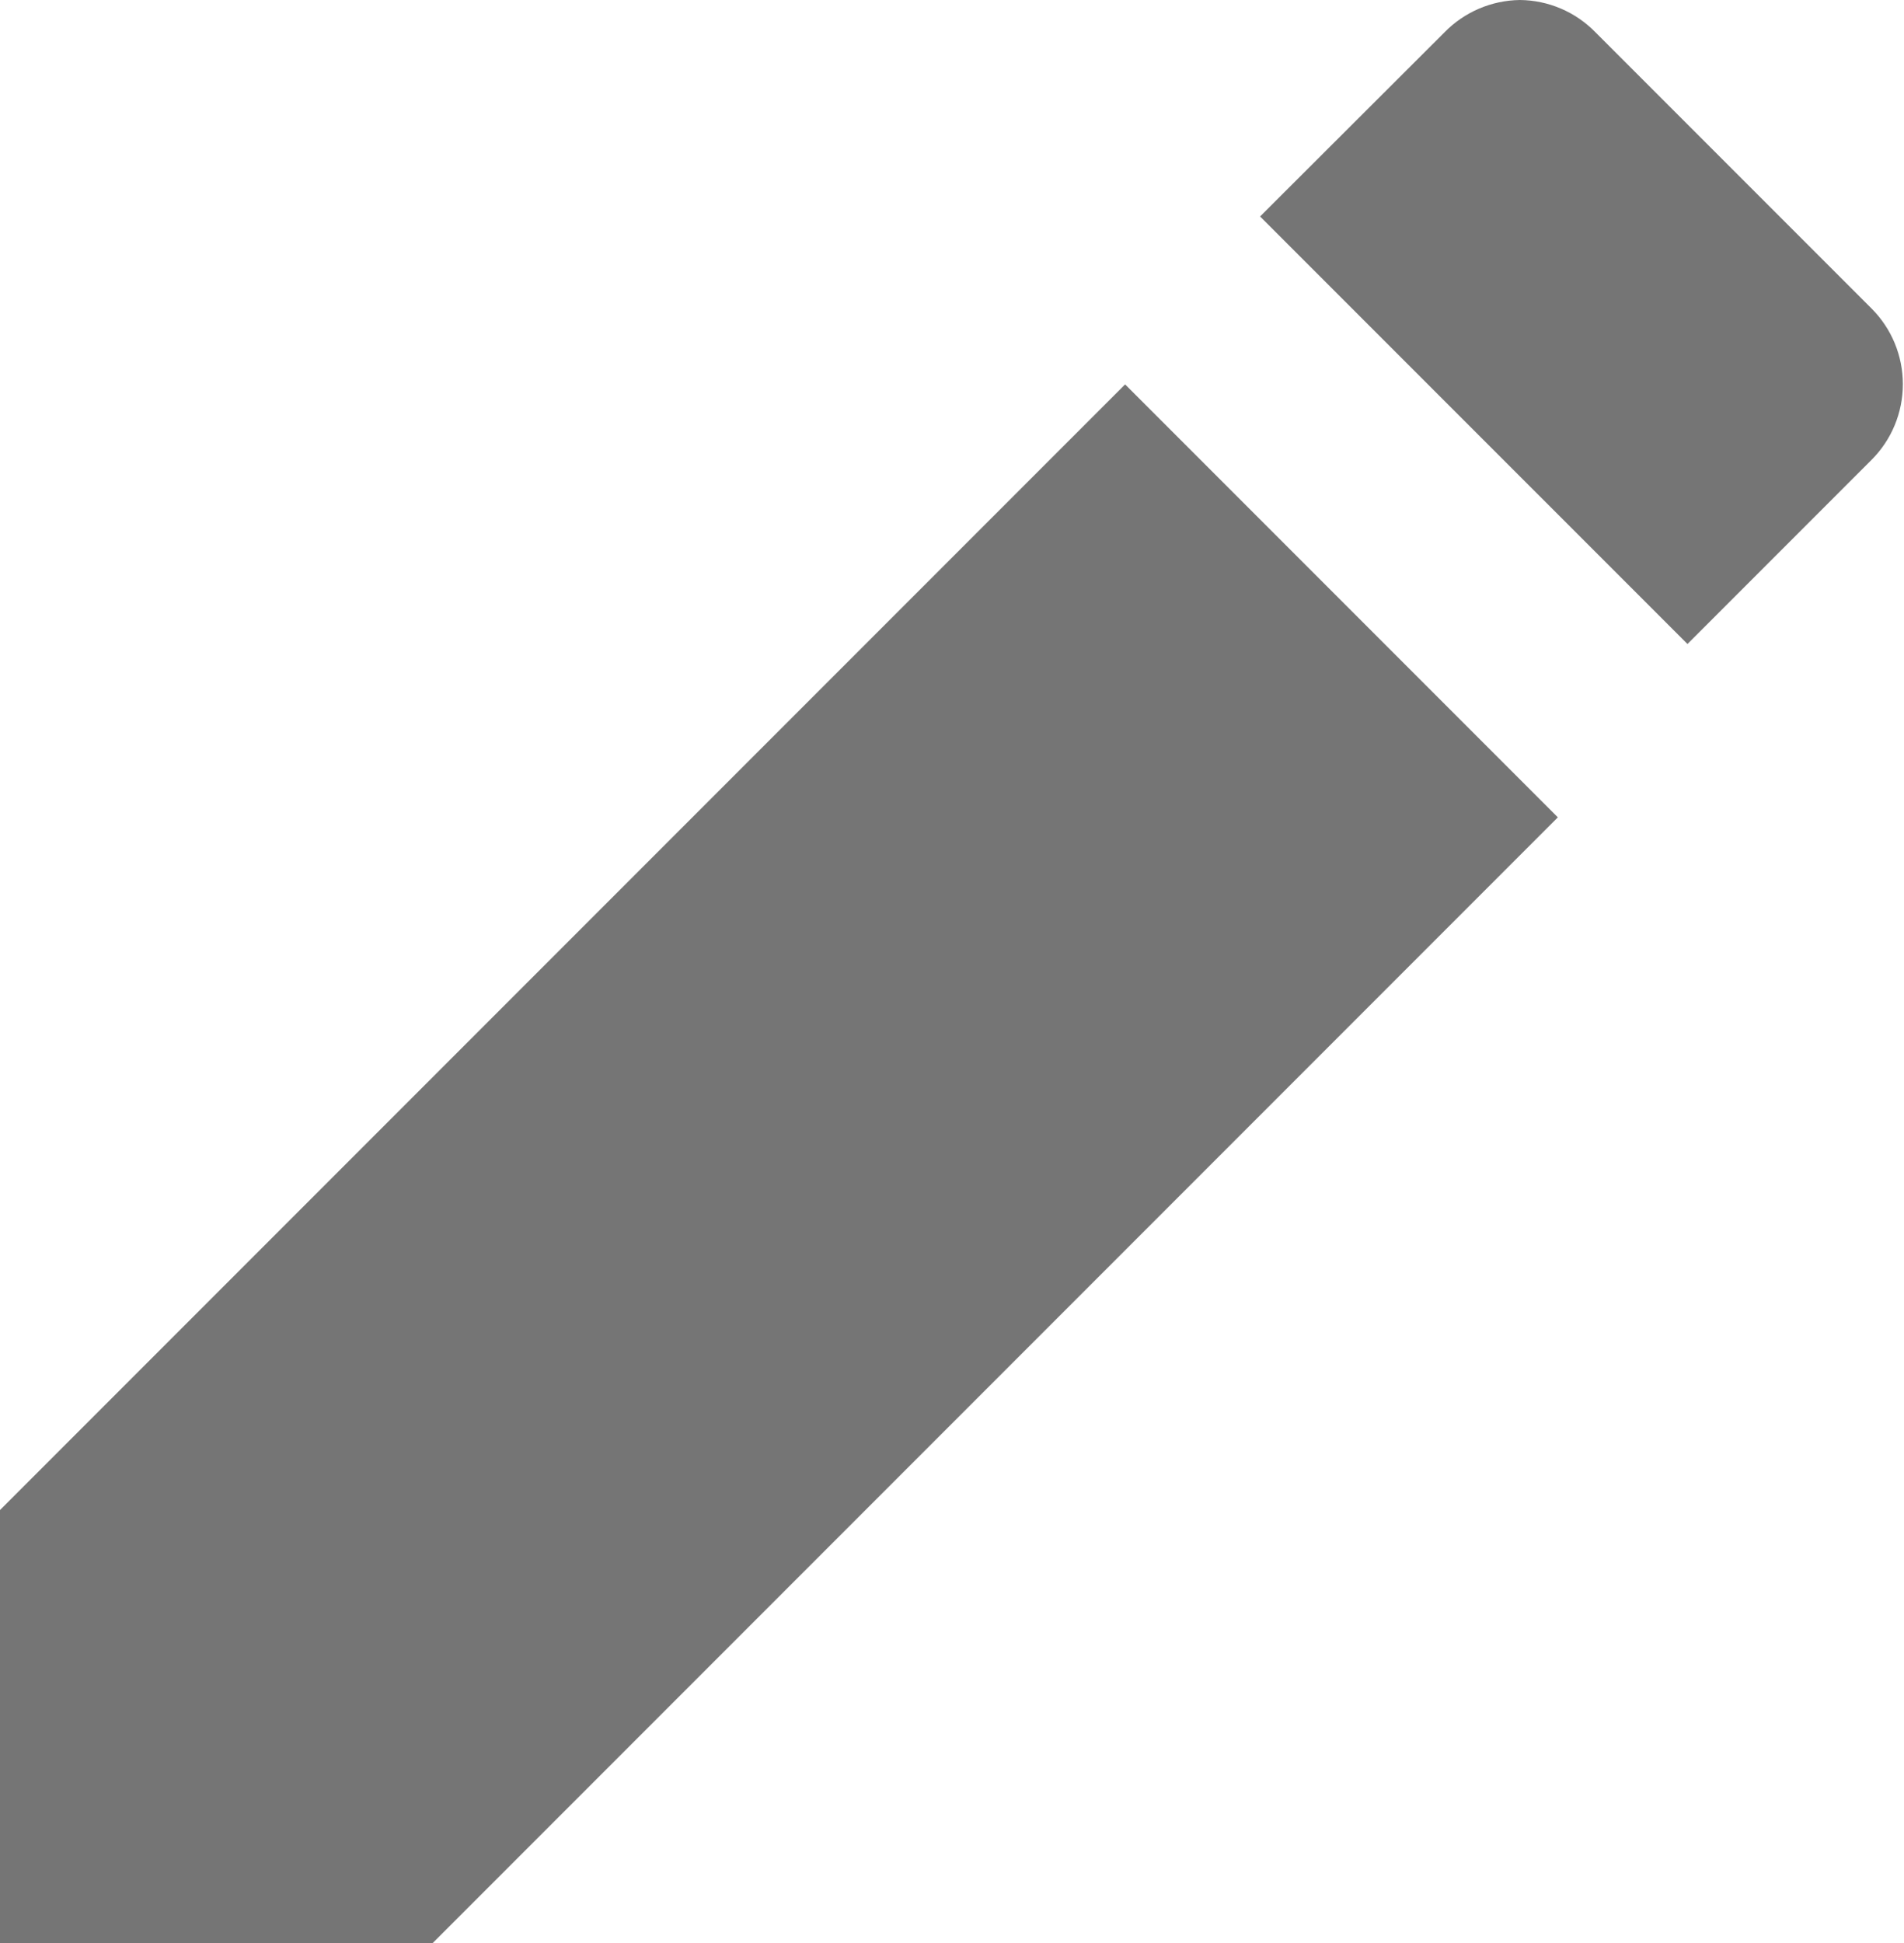 <?xml version="1.0" encoding="UTF-8" standalone="no"?><!-- Generator: Gravit.io --><svg xmlns="http://www.w3.org/2000/svg" xmlns:xlink="http://www.w3.org/1999/xlink" style="isolation:isolate" viewBox="0 0 25 25.5" width="25pt" height="25.5pt"><defs><clipPath id="_clipPath_3C33TOkp33Mh1g7cI8f6rFsLc35yCIFk"><rect width="25" height="25.5"/></clipPath></defs><g clip-path="url(#_clipPath_3C33TOkp33Mh1g7cI8f6rFsLc35yCIFk)"><path d=" M 19.957 0 C 19.582 0.005 19.225 0.158 18.964 0.427 L 16.545 2.841 L 22.157 8.452 L 24.573 6.036 C 24.837 5.773 24.985 5.415 24.985 5.042 C 24.985 4.669 24.837 4.311 24.573 4.048 L 20.95 0.425 C 20.688 0.156 20.33 0.003 19.955 0 L 19.957 0 Z  M 14.773 5.045 L 0 19.818 L 0 25.5 L 5.682 25.5 L 20.455 10.727 L 14.773 5.045 Z " fill-rule="evenodd" fill="rgb(117,117,117)"/></g></svg>